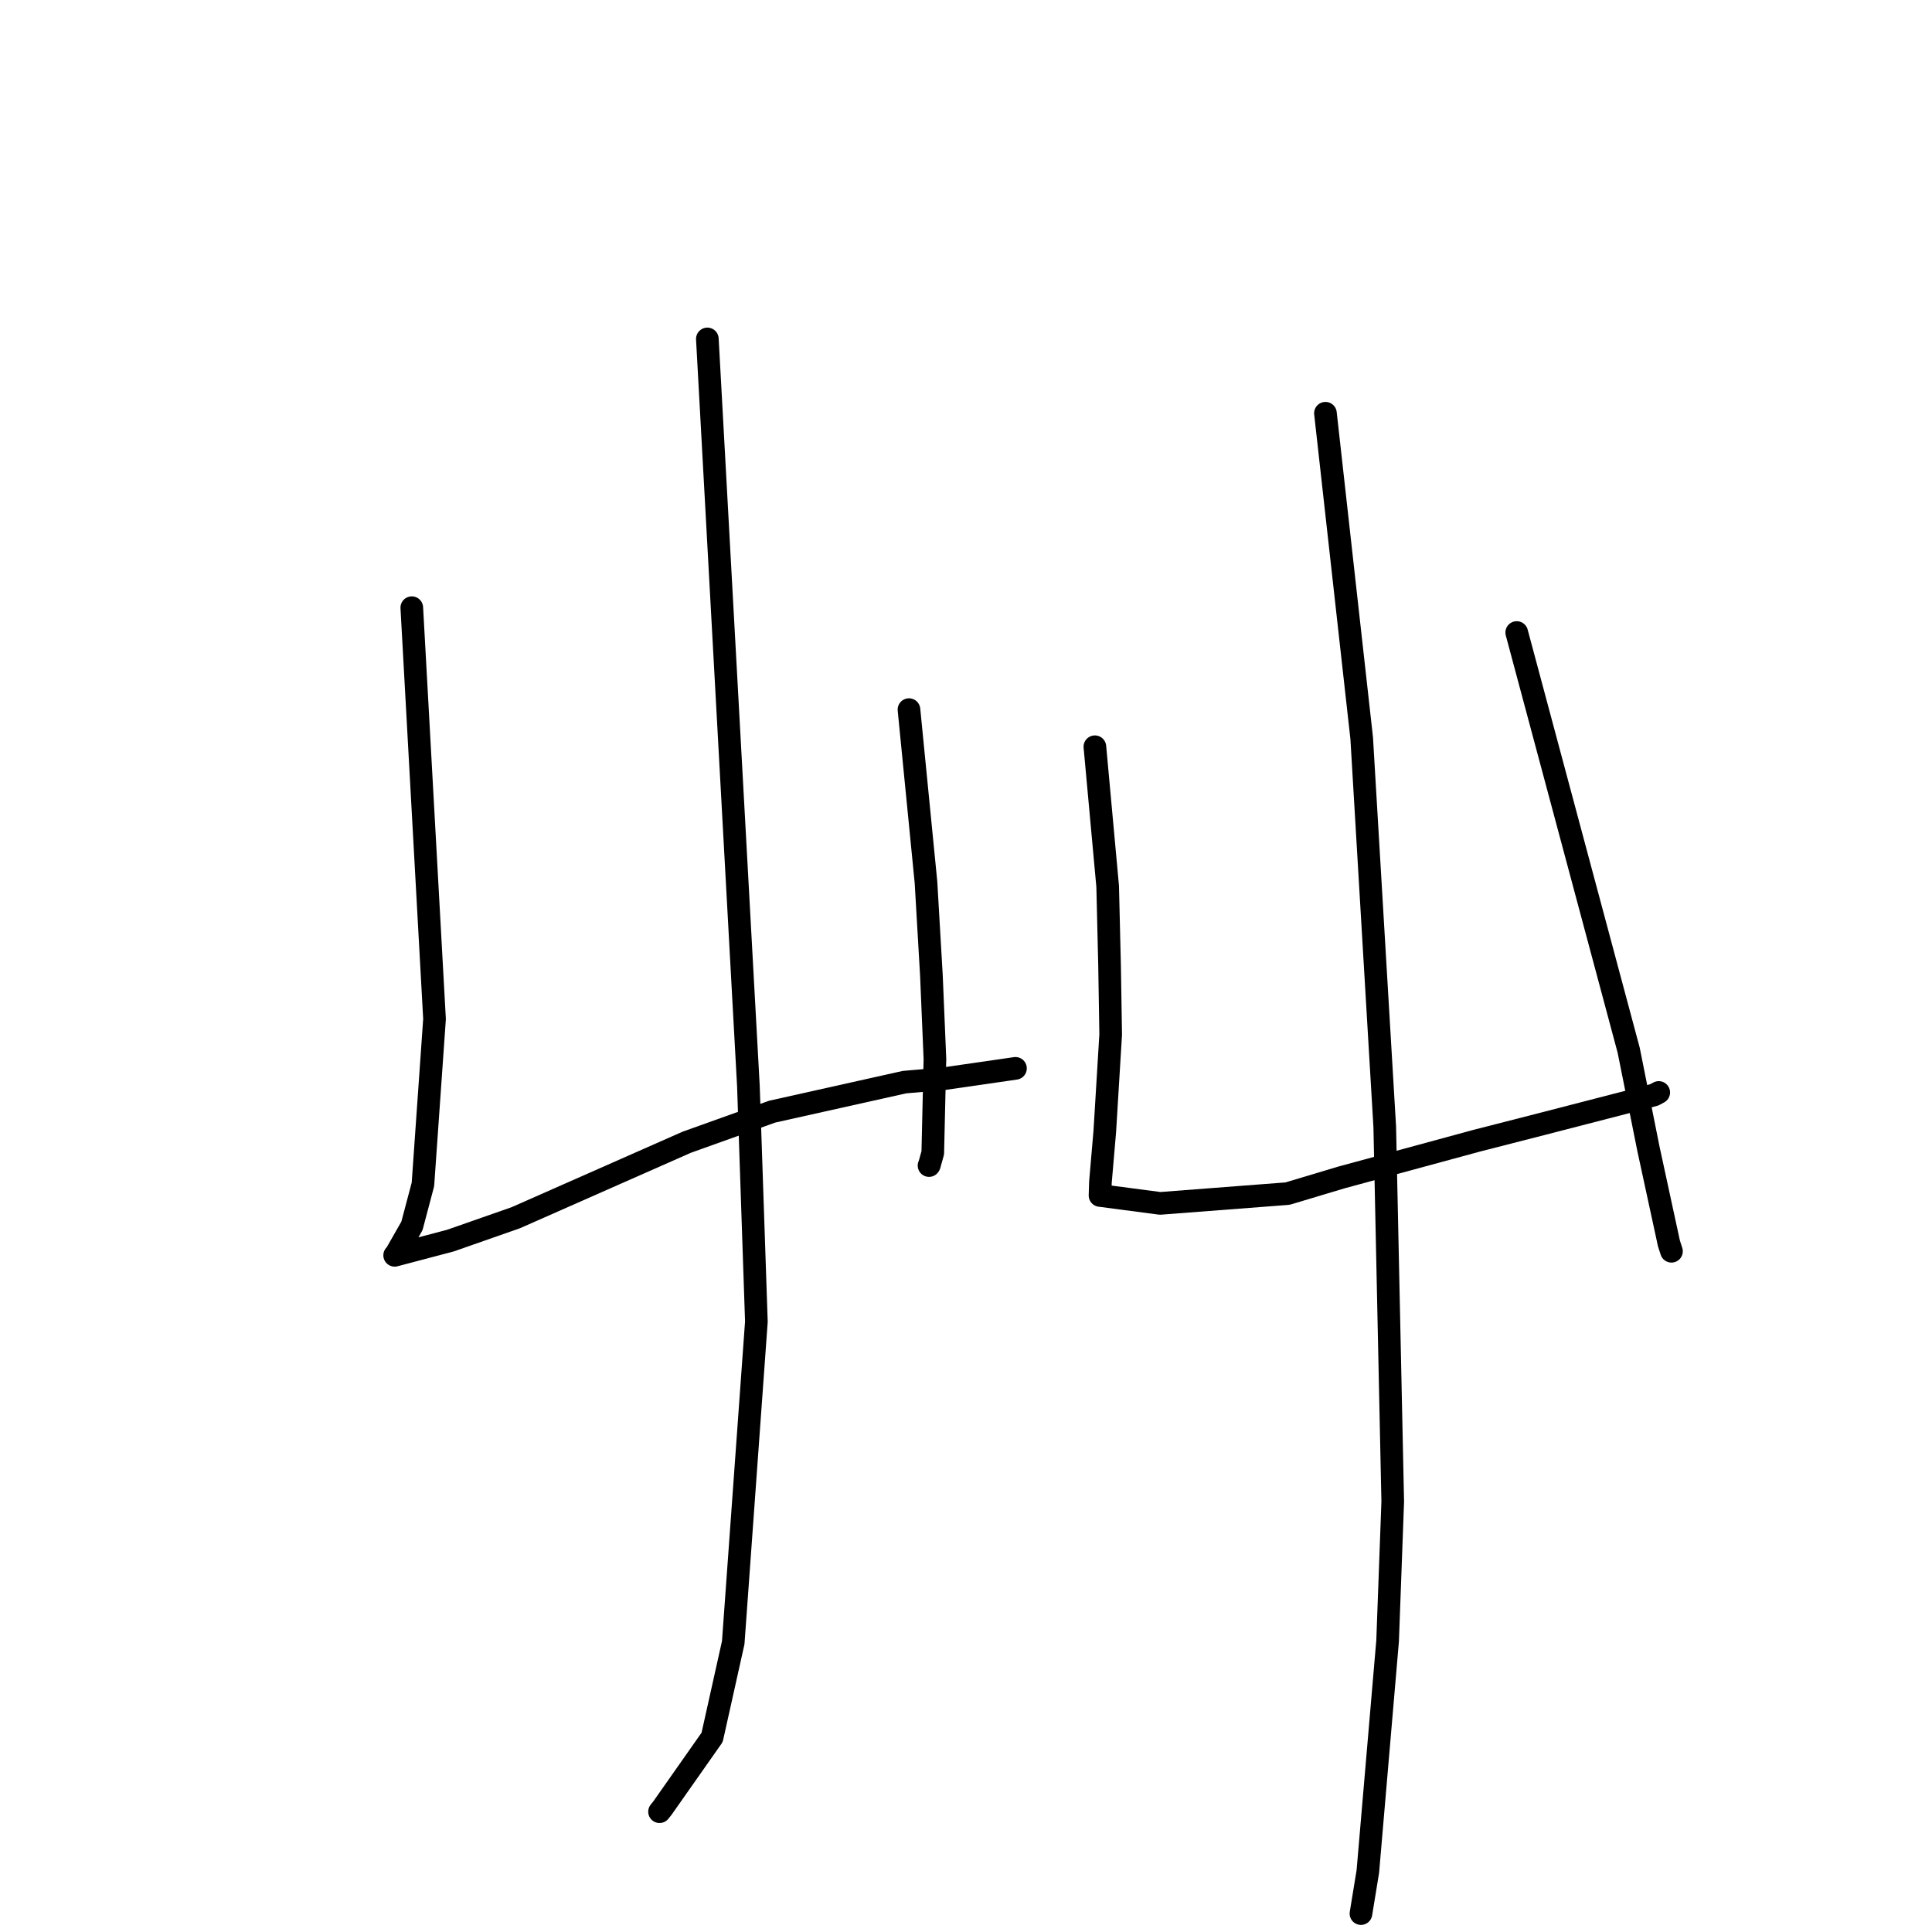 <?xml version="1.0" standalone="no"?>
    <svg width="256" height="256" xmlns="http://www.w3.org/2000/svg" version="1.1">
    <polyline stroke="black" stroke-width="3" stroke-linecap="round" fill="transparent" stroke-linejoin="round" points="54.565 80.521 56.071 107.773 57.577 135.025 56.041 156.938 54.584 162.439 52.39 166.286 52.304 166.331 52.296 166.335 52.295 166.336 59.683 164.387 68.342 161.355 91.004 151.348 102.315 147.3 119.849 143.388 125.011 142.942 133.688 141.688 134.556 141.562 " />
        <polyline stroke="black" stroke-width="3" stroke-linecap="round" fill="transparent" stroke-linejoin="round" points="120.444 94.028 121.571 105.468 122.698 116.909 123.417 129.249 123.883 140.316 123.598 152.75 123.149 154.363 123.101 154.442 " />
        <polyline stroke="black" stroke-width="3" stroke-linecap="round" fill="transparent" stroke-linejoin="round" points="93.728 44.91 96.448 94.412 99.168 143.915 100.225 175.123 97.157 217.658 94.36 230.209 87.78 239.575 87.392 240.059 " />
        <polyline stroke="black" stroke-width="3" stroke-linecap="round" fill="transparent" stroke-linejoin="round" points="145.078 98.946 145.925 108.198 146.772 117.45 147.024 127.979 147.171 137.068 146.391 149.908 145.814 156.631 145.763 158.236 145.758 158.407 153.724 159.455 170.609 158.159 177.679 156.037 195.747 151.131 204.221 148.962 216.049 145.908 219.198 145.078 219.788 144.758 219.791 144.756 " />
        <polyline stroke="black" stroke-width="3" stroke-linecap="round" fill="transparent" stroke-linejoin="round" points="200.974 83.812 208.391 111.483 215.807 139.155 218.438 152.279 221.145 164.773 221.446 165.699 221.476 165.792 221.479 165.799 " />
        <polyline stroke="black" stroke-width="3" stroke-linecap="round" fill="transparent" stroke-linejoin="round" points="175.628 54.757 178.029 76.28 180.431 97.803 183.486 149.306 184.545 198.965 183.865 217.428 181.247 247.971 180.334 253.56 " />
        </svg>